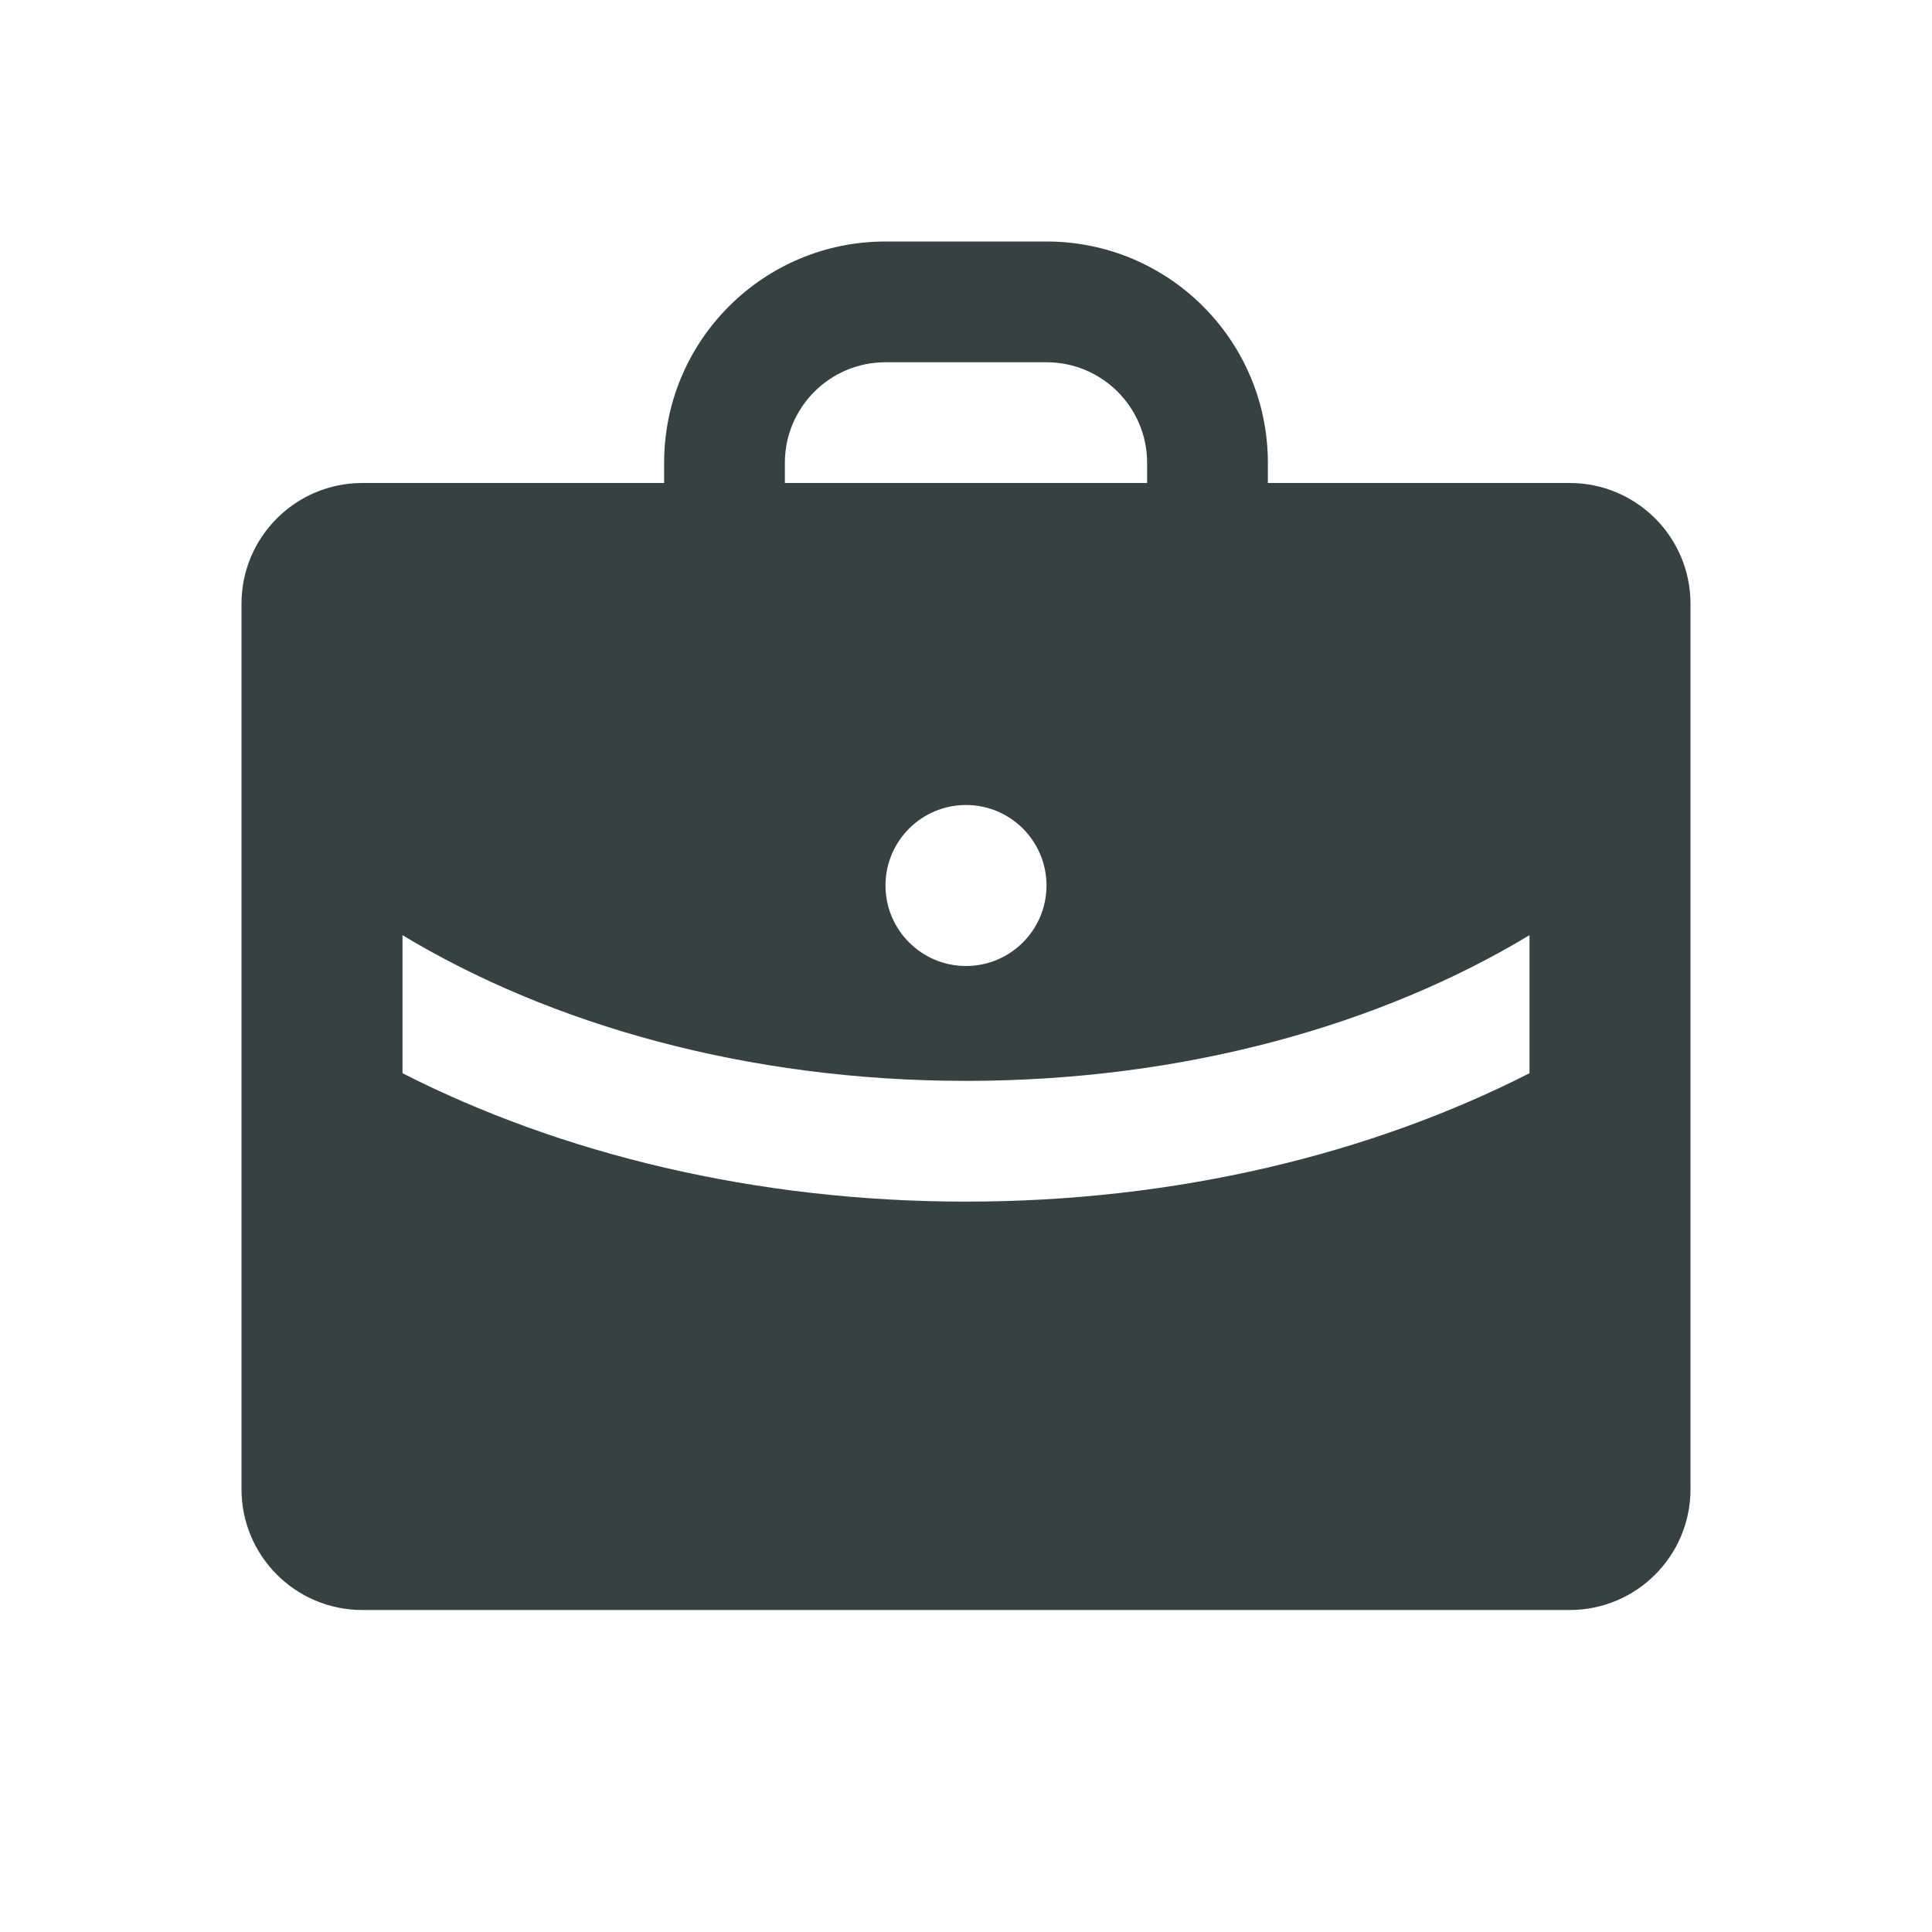 <svg width="24" height="24" viewBox="0 0 24 24" fill="none" xmlns="http://www.w3.org/2000/svg">
<path fill-rule="evenodd" clip-rule="evenodd" d="M8.25 5.75V6H4.5C3.672 6 3 6.672 3 7.5V18.5C3 19.328 3.672 20 4.5 20H19.5C20.328 20 21 19.328 21 18.5V7.5C21 6.672 20.328 6 19.5 6H15.75V5.75C15.75 4.231 14.519 3 13 3H11C9.481 3 8.25 4.231 8.25 5.75ZM11 4.5C10.31 4.5 9.75 5.06 9.75 5.75V6H14.25V5.75C14.25 5.06 13.69 4.5 13 4.5H11ZM13 11C13 11.552 12.552 12 12 12C11.448 12 11 11.552 11 11C11 10.448 11.448 10 12 10C12.552 10 13 10.448 13 11ZM19 13.332V11.617C17.163 12.725 14.722 13.427 12 13.427C9.278 13.427 6.837 12.725 5 11.617V13.332C6.97 14.335 9.388 14.927 12 14.927C14.612 14.927 17.03 14.335 19 13.332Z" fill="#364141"/>
</svg>
